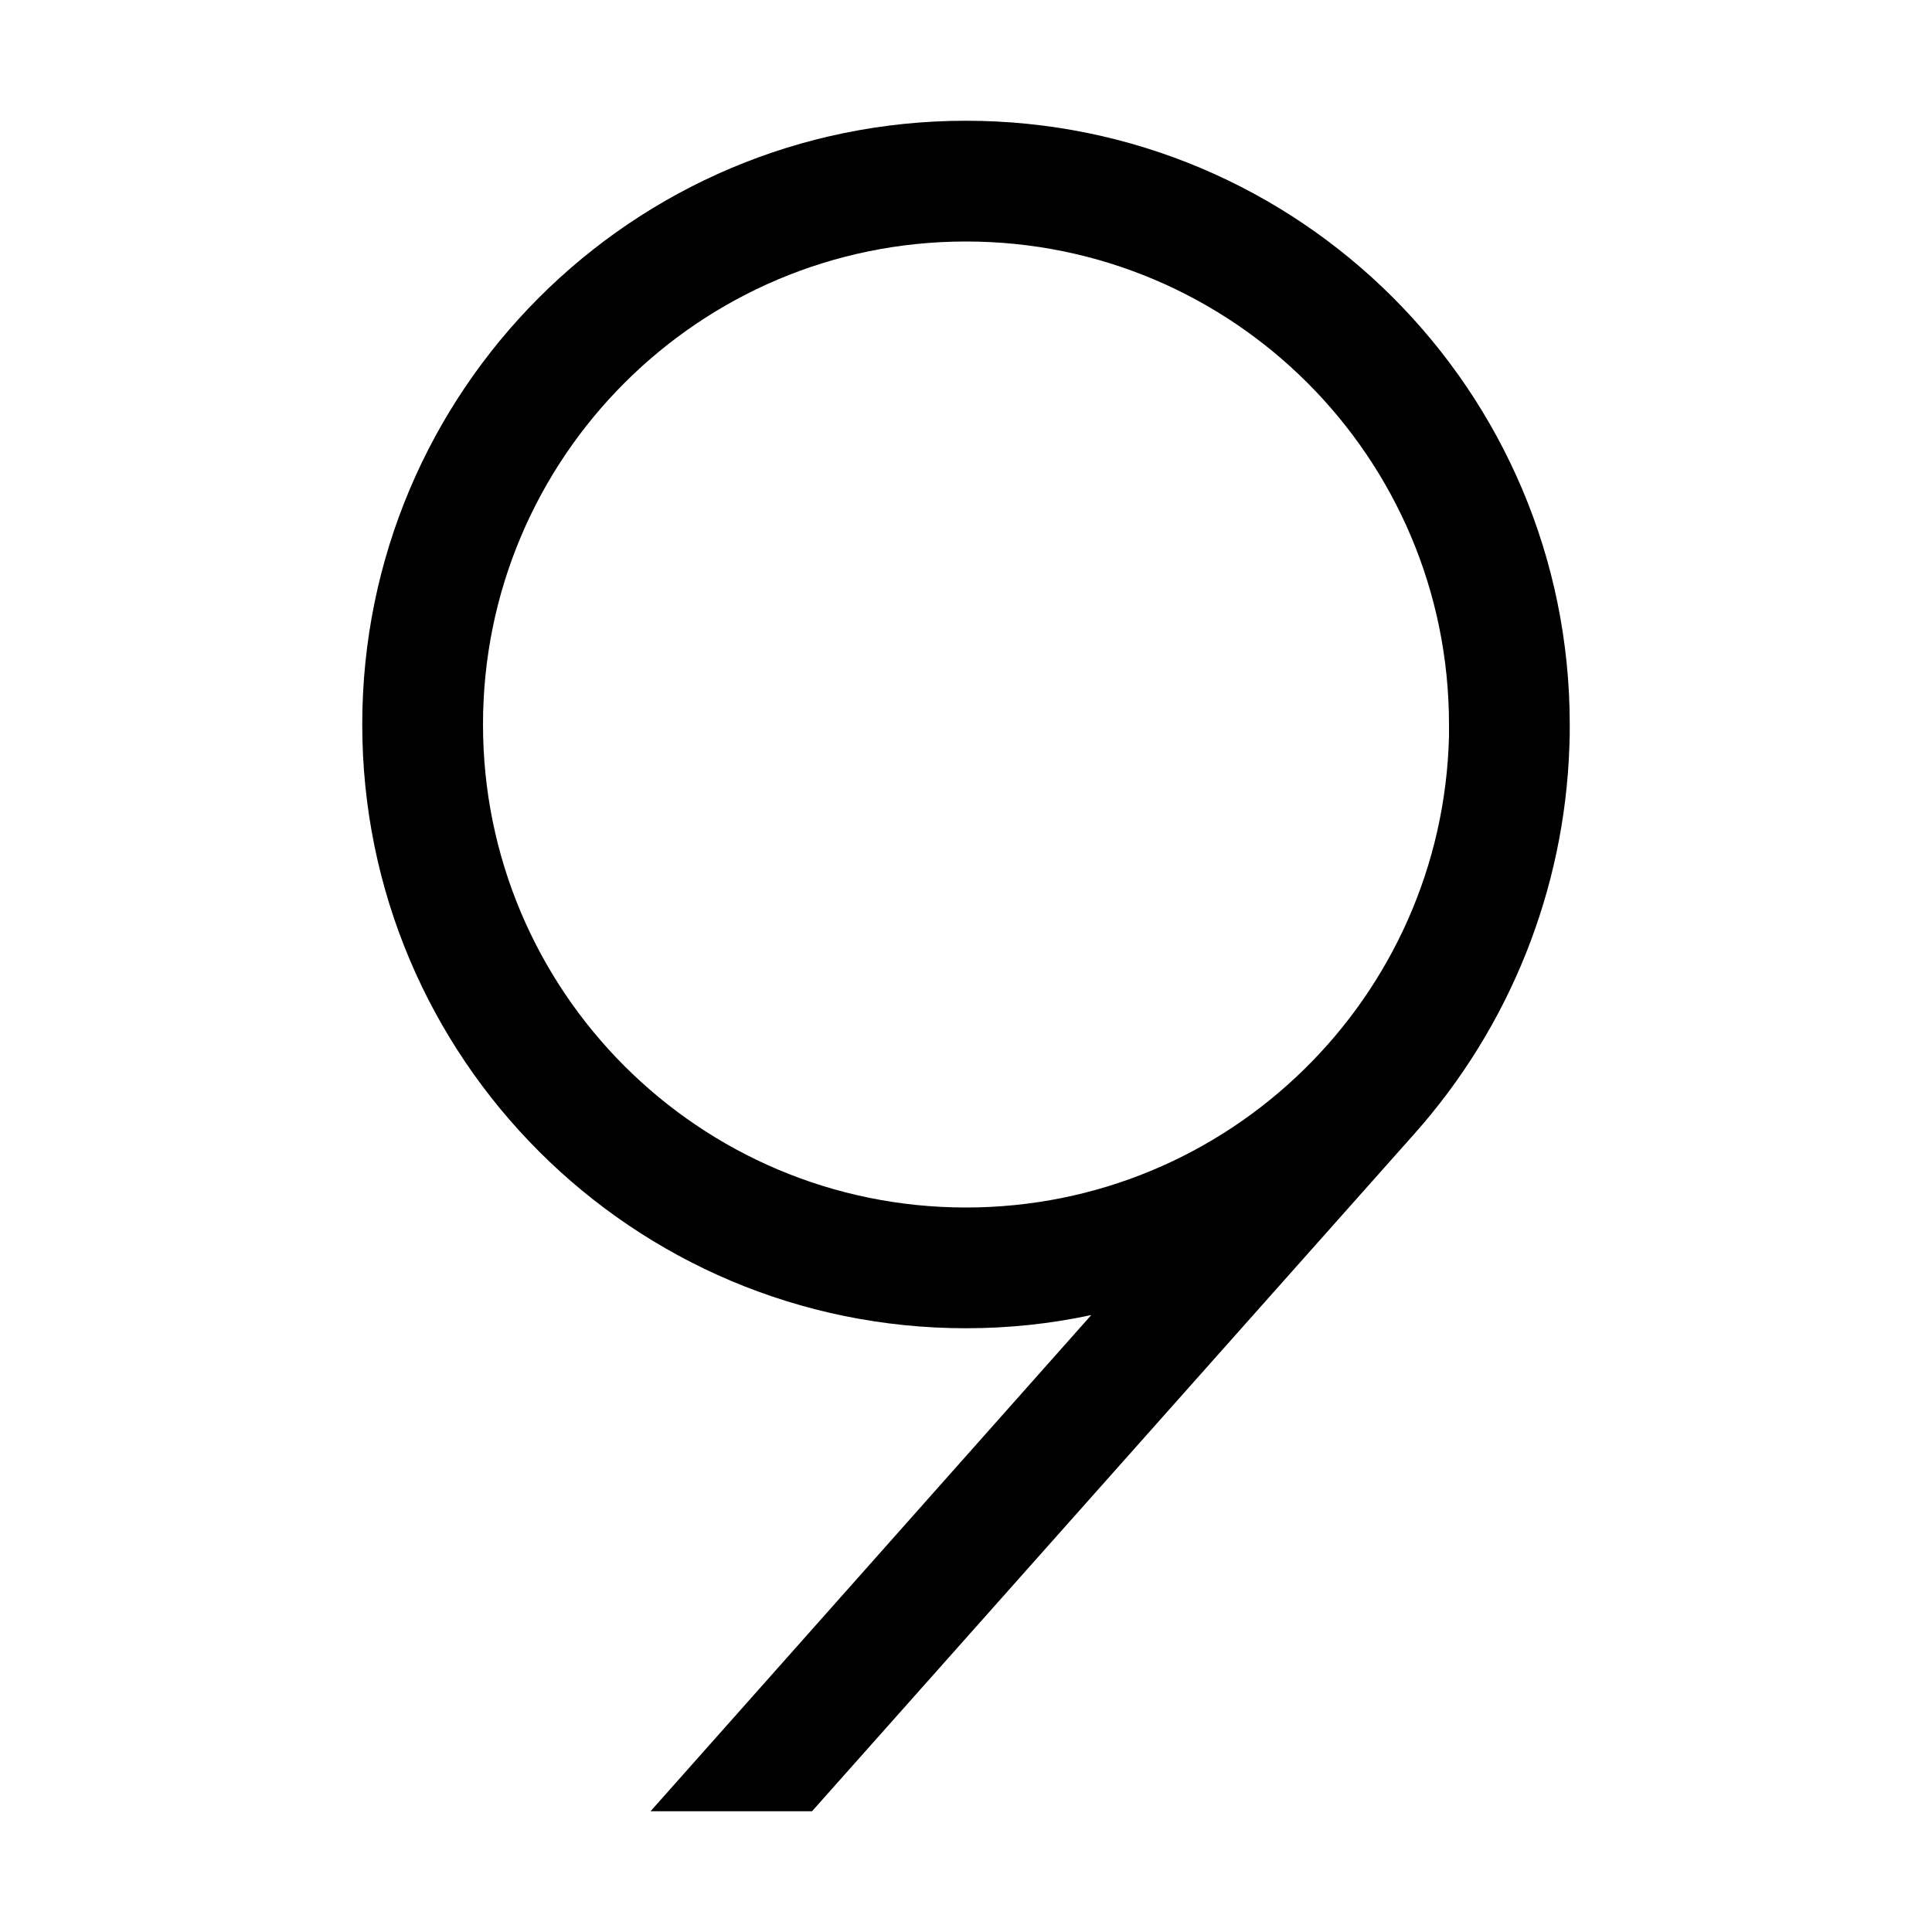<svg xmlns="http://www.w3.org/2000/svg" width="24" height="24" viewBox="0 0 320 512"><path d="M119.2 480L278.8 300.5c25.3-28.4 39.8-64.7 41.1-102.6c.1-2 .1-3.9 .1-5.9c0-88.4-71.6-160-160-160S0 103.6 0 192s71.6 160 160 160c11.4 0 22.5-1.2 33.2-3.5L76.4 480l42.8 0zM160 64c70.7 0 128 57.3 128 128c0 1 0 2 0 3.1C286.3 264.3 229.7 320 160 320C89.3 320 32 262.7 32 192S89.3 64 160 64z"/></svg>
